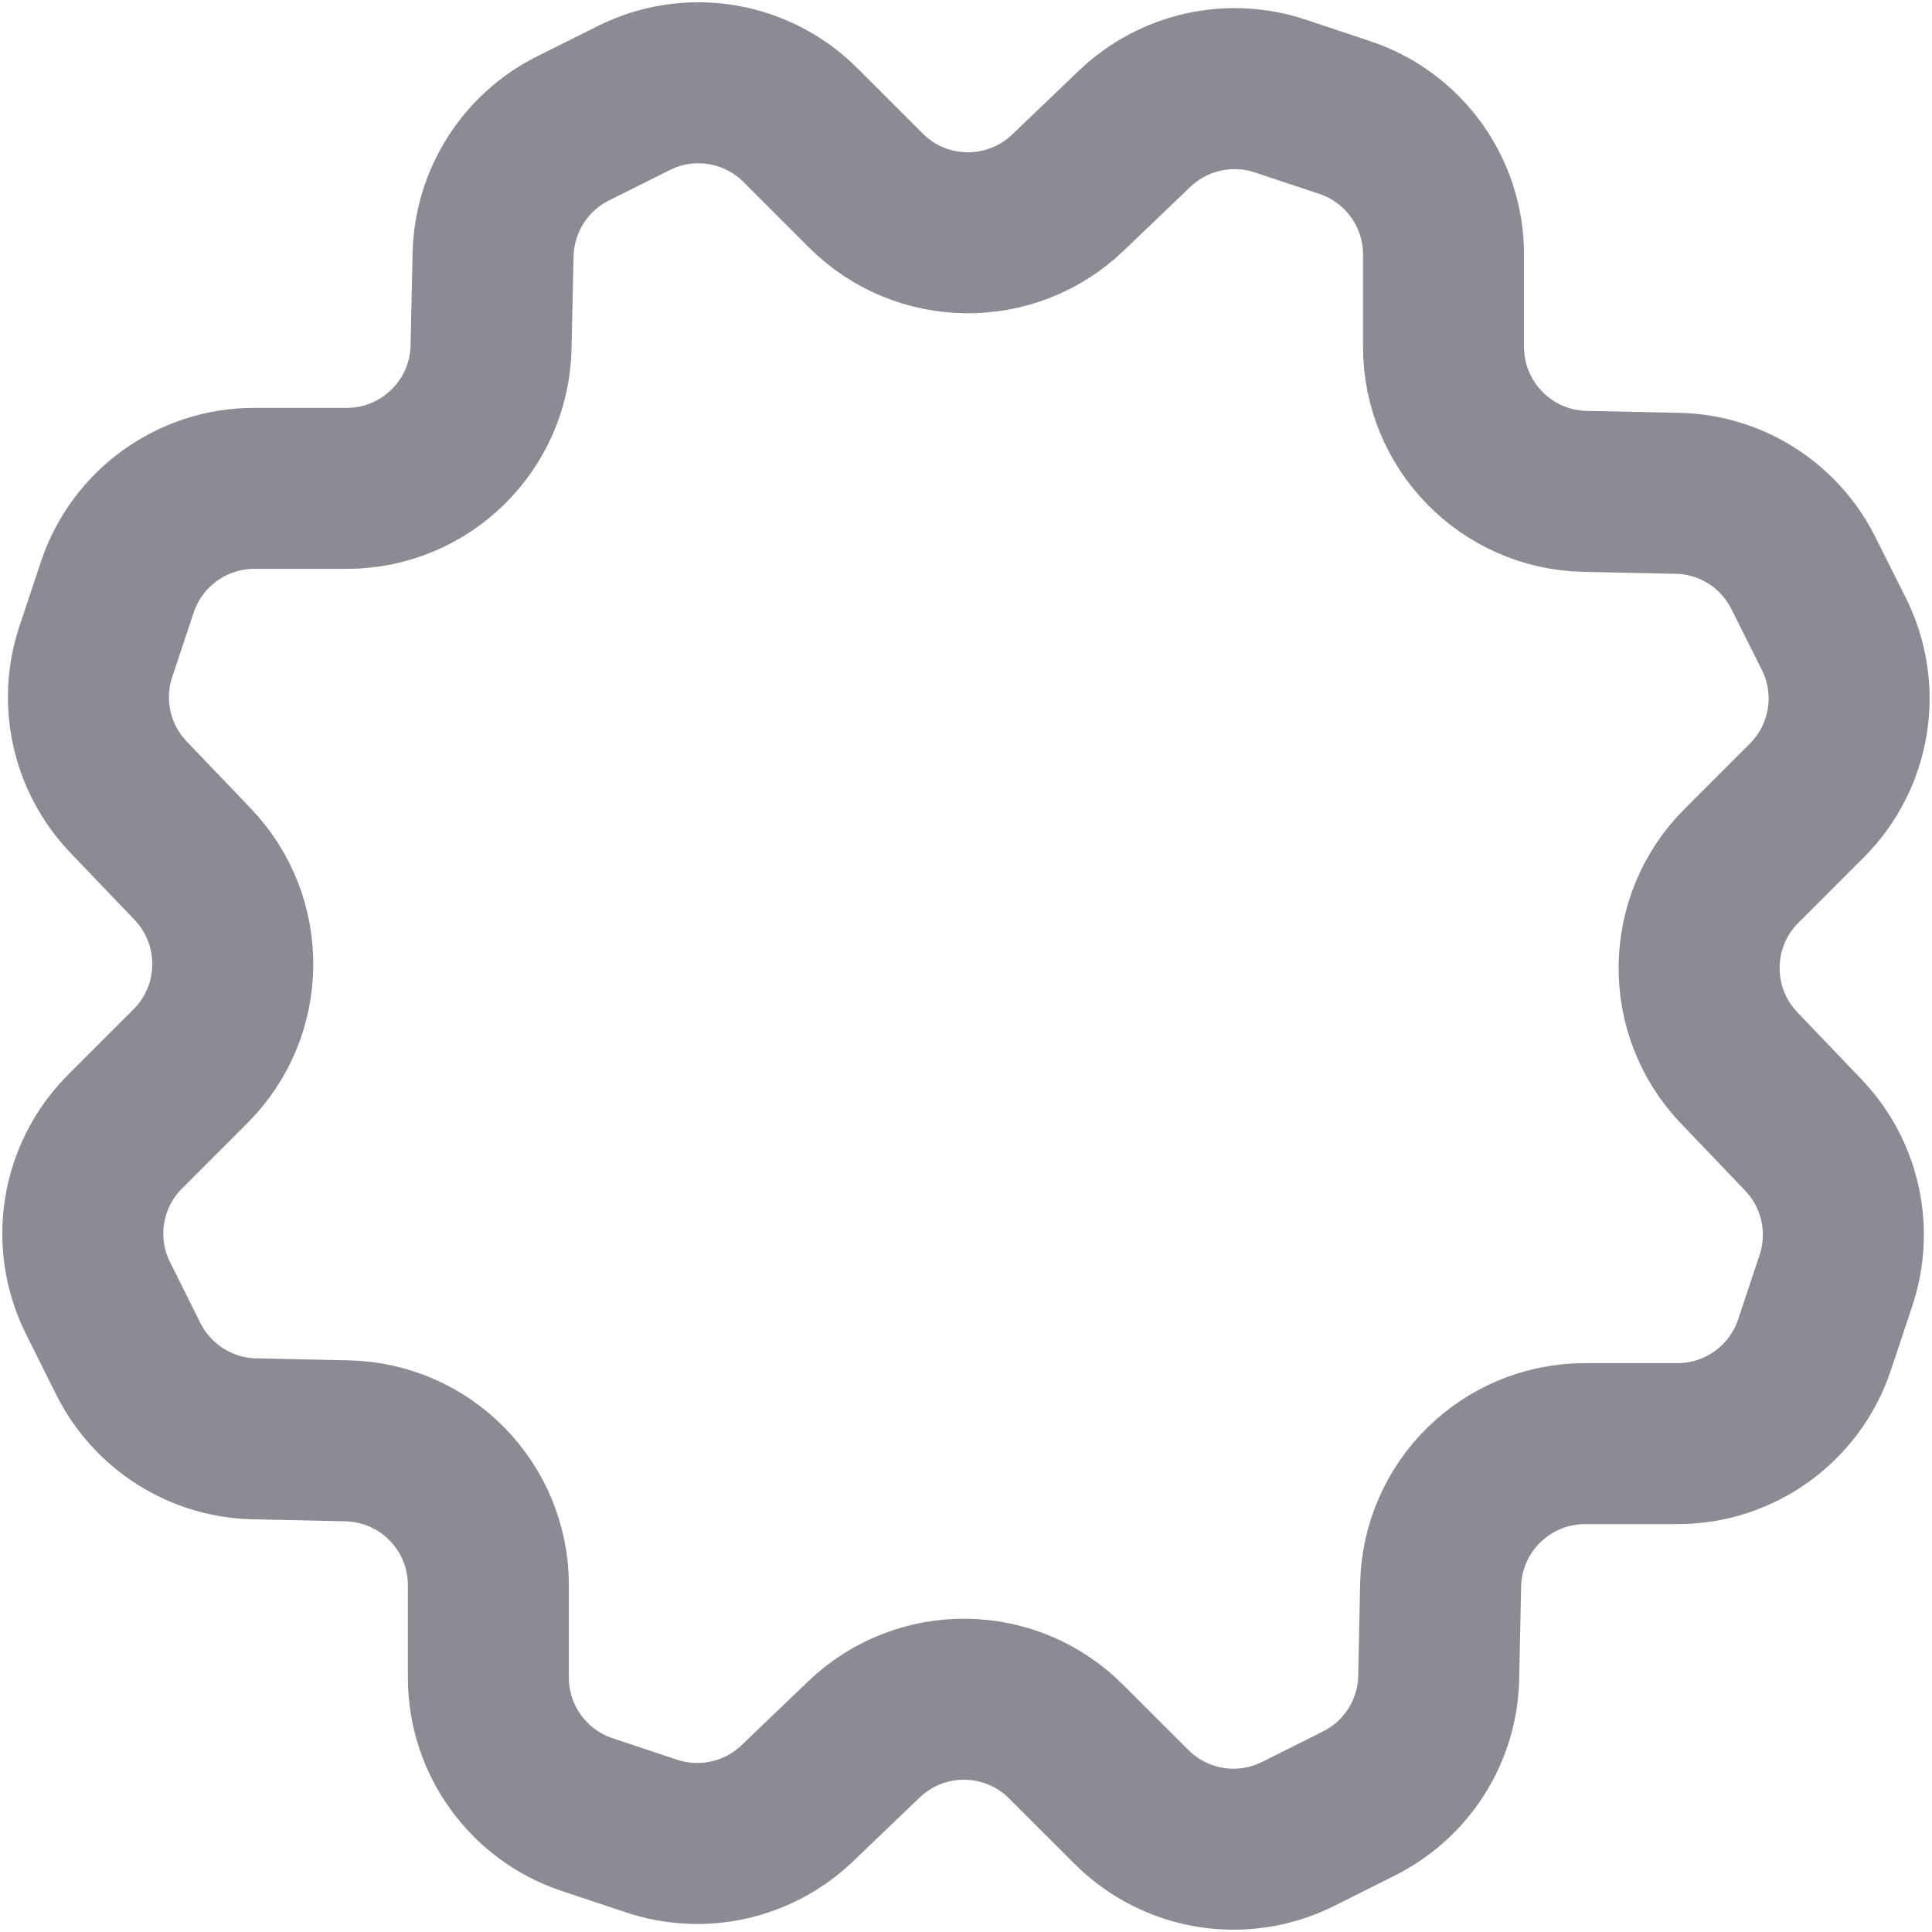<svg width="18" height="18" viewBox="0 0 18 18" fill="none" xmlns="http://www.w3.org/2000/svg">
<path fill-rule="evenodd" clip-rule="evenodd" d="M11.929 0.895L12.529 1.095C13.078 1.278 13.449 1.792 13.449 2.371V3.232C13.449 3.964 14.034 4.562 14.766 4.578L15.628 4.596C16.127 4.606 16.579 4.893 16.802 5.34L17.085 5.905C17.345 6.424 17.243 7.049 16.833 7.459L16.224 8.068C15.707 8.585 15.698 9.421 16.204 9.95L16.8 10.573C17.146 10.934 17.263 11.456 17.105 11.93L16.905 12.53C16.722 13.079 16.208 13.45 15.629 13.45H14.768C14.036 13.45 13.438 14.034 13.422 14.767L13.404 15.629C13.394 16.128 13.107 16.58 12.66 16.803L12.095 17.086C11.576 17.346 10.951 17.244 10.541 16.834L9.932 16.226C9.415 15.708 8.579 15.699 8.05 16.205L7.427 16.802C7.066 17.147 6.544 17.264 6.07 17.106L5.47 16.906C4.921 16.723 4.55 16.209 4.55 15.63V14.769C4.55 14.037 3.965 13.439 3.233 13.424L2.371 13.405C1.872 13.395 1.42 13.108 1.196 12.661L0.914 12.096C0.654 11.577 0.756 10.952 1.166 10.542L1.775 9.933C2.292 9.416 2.301 8.58 1.795 8.051L1.199 7.428C0.852 7.066 0.735 6.543 0.893 6.07L1.093 5.47C1.276 4.921 1.79 4.55 2.369 4.55H3.23C3.962 4.55 4.56 3.965 4.575 3.233L4.594 2.371C4.606 1.872 4.892 1.42 5.339 1.196L5.904 0.914C6.423 0.654 7.048 0.756 7.458 1.166L8.067 1.775C8.584 2.292 9.42 2.301 9.949 1.795L10.572 1.199C10.933 0.854 11.456 0.737 11.929 0.895Z" stroke="#8B8B94" stroke-width="1.5" stroke-linecap="round" stroke-linejoin="round"/>
</svg>
